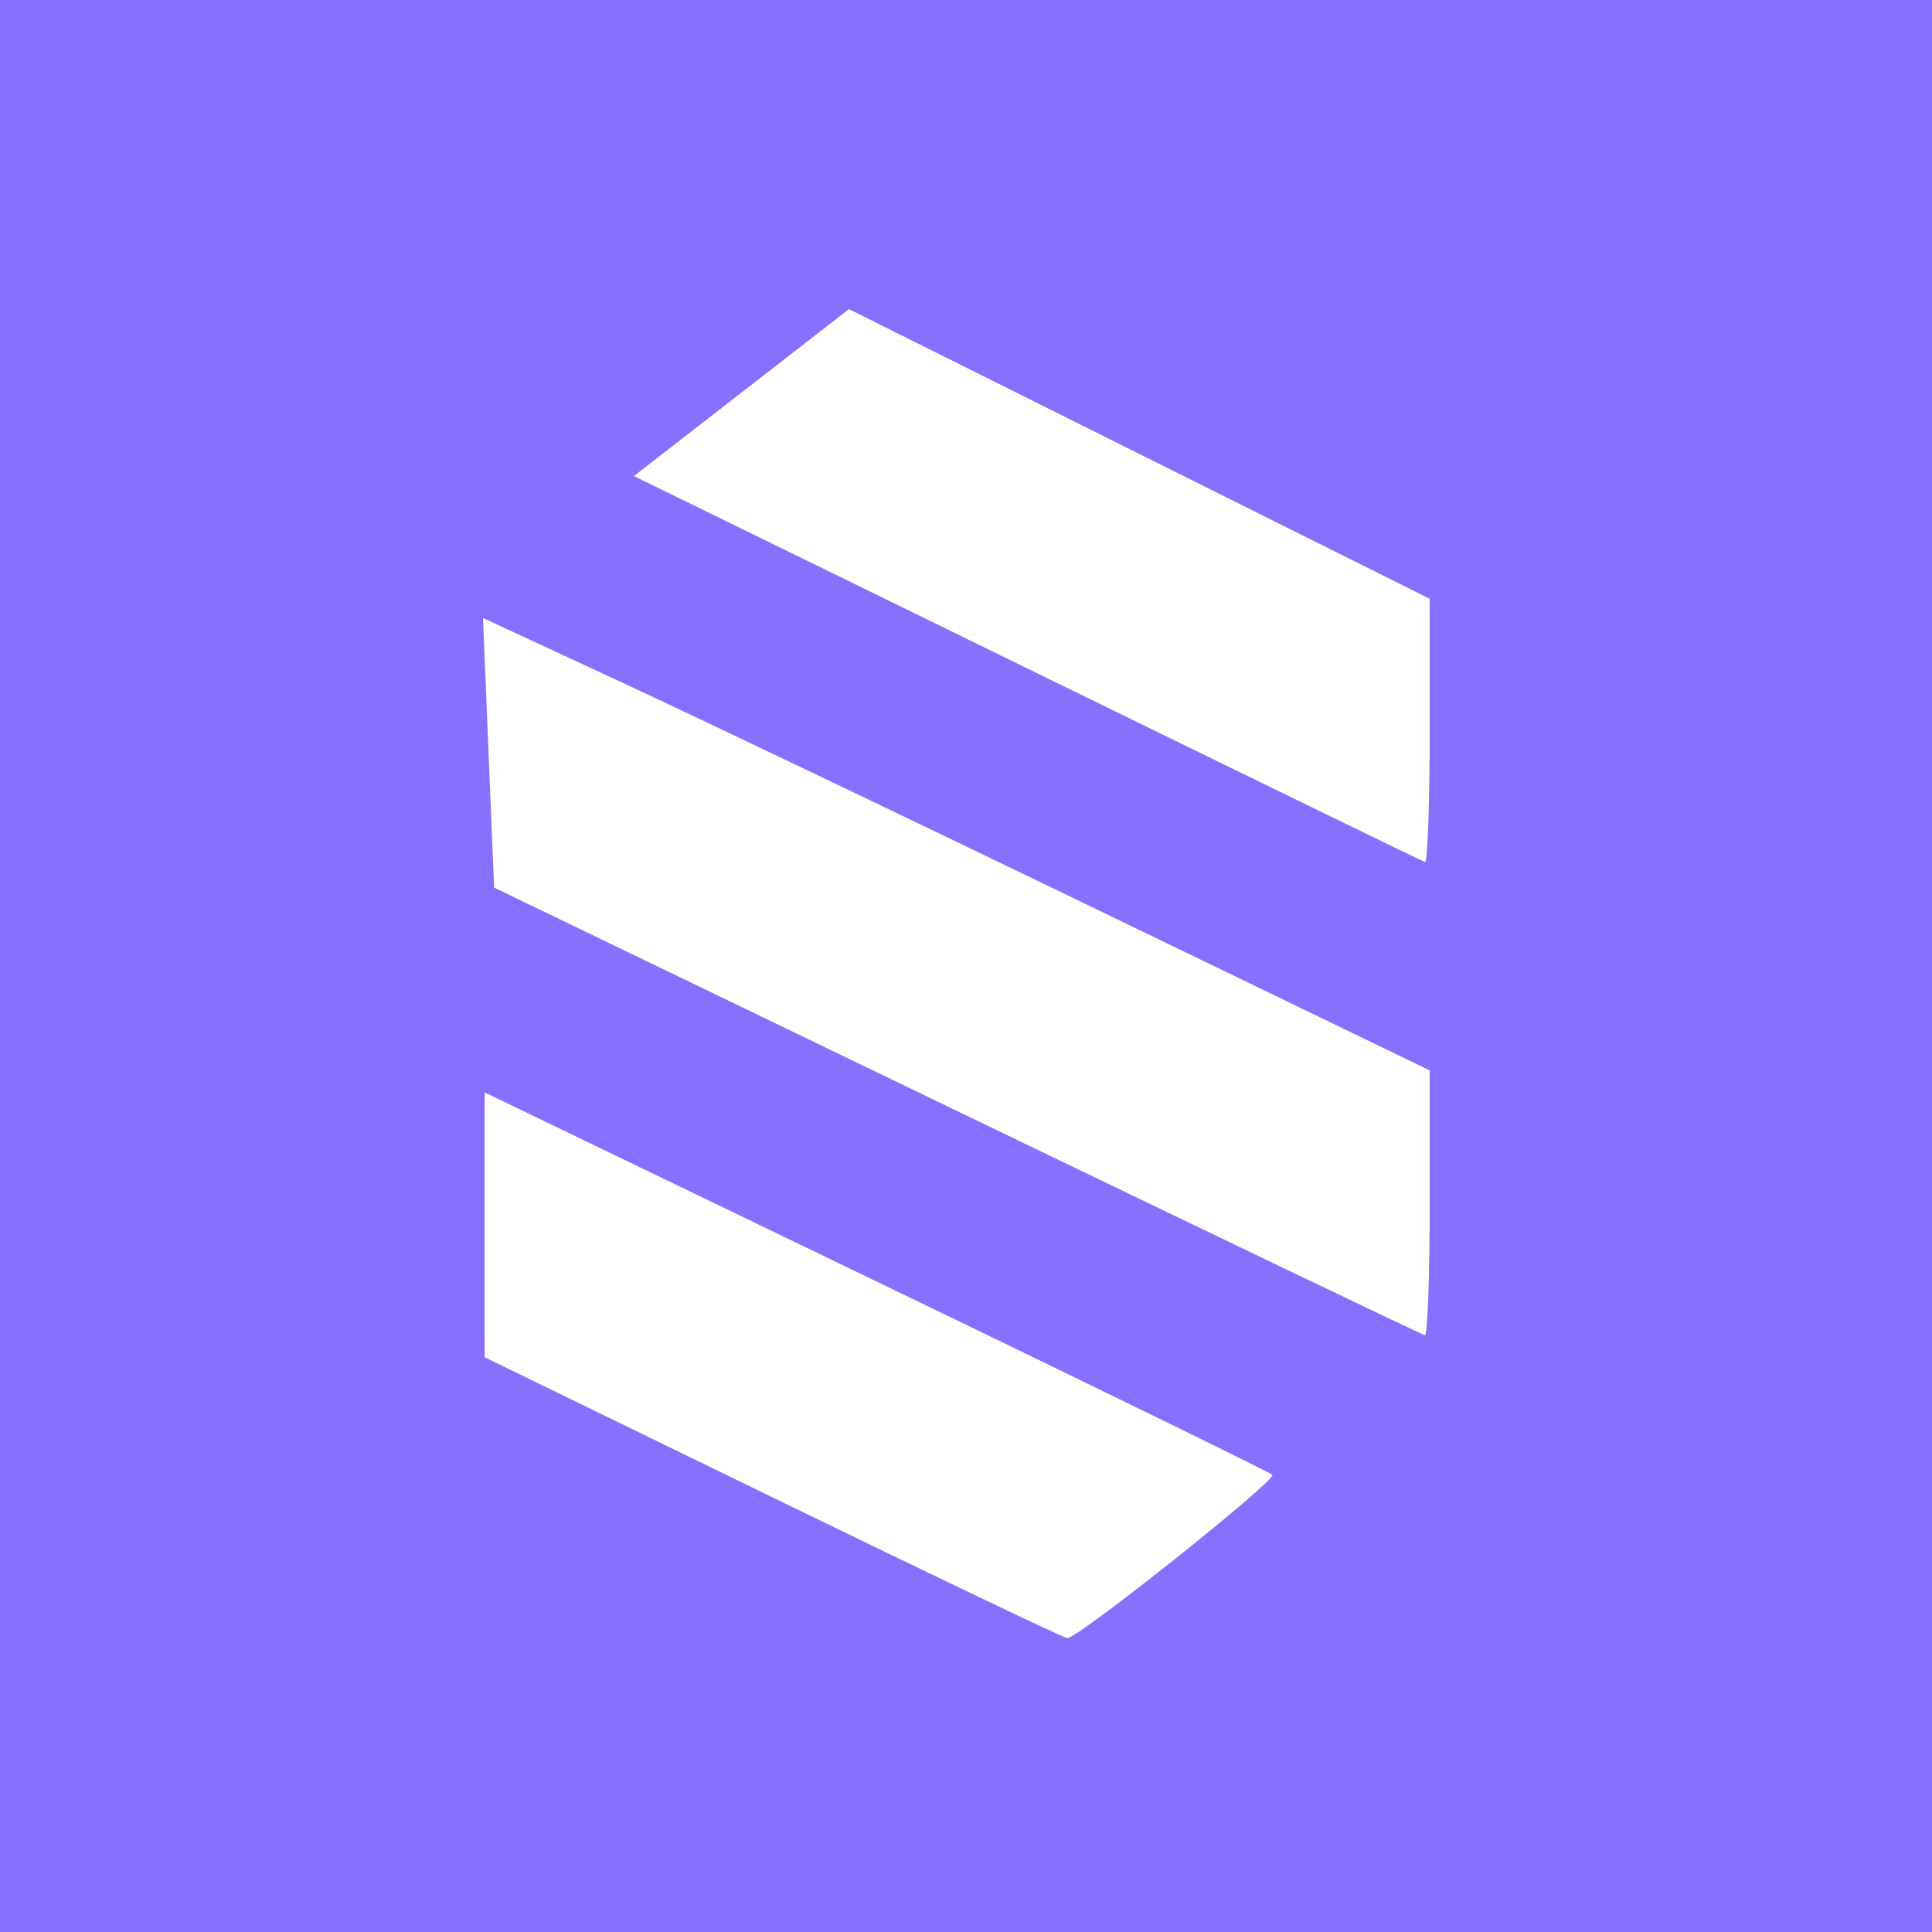 <svg width="100" height="100" viewBox="0 0 100 100" fill="none" xmlns="http://www.w3.org/2000/svg">
<rect width="100" height="100" fill="#8870FF"/>
<path d="M40.004 77.512L25.085 70.25V56.542L45.352 66.32C56.498 71.698 65.726 76.206 65.858 76.337C66.112 76.591 55.781 84.817 55.242 84.79C55.066 84.781 48.21 81.506 40.004 77.512V77.512ZM49.543 57.507L25.575 45.941L25.287 38.965L25 31.988L32.135 35.298C36.06 37.119 47.085 42.387 56.635 47.006L74 55.403V62.278C74 66.059 73.89 69.135 73.755 69.113C73.621 69.09 62.725 63.868 49.543 57.507V57.507ZM53.162 34.592L32.812 24.641L38.377 20.32L43.943 16L58.971 23.496L74 30.992V37.844C74 41.612 73.89 44.661 73.755 44.619C73.621 44.577 64.354 40.065 53.162 34.592L53.162 34.592Z" fill="white"/>
</svg>
